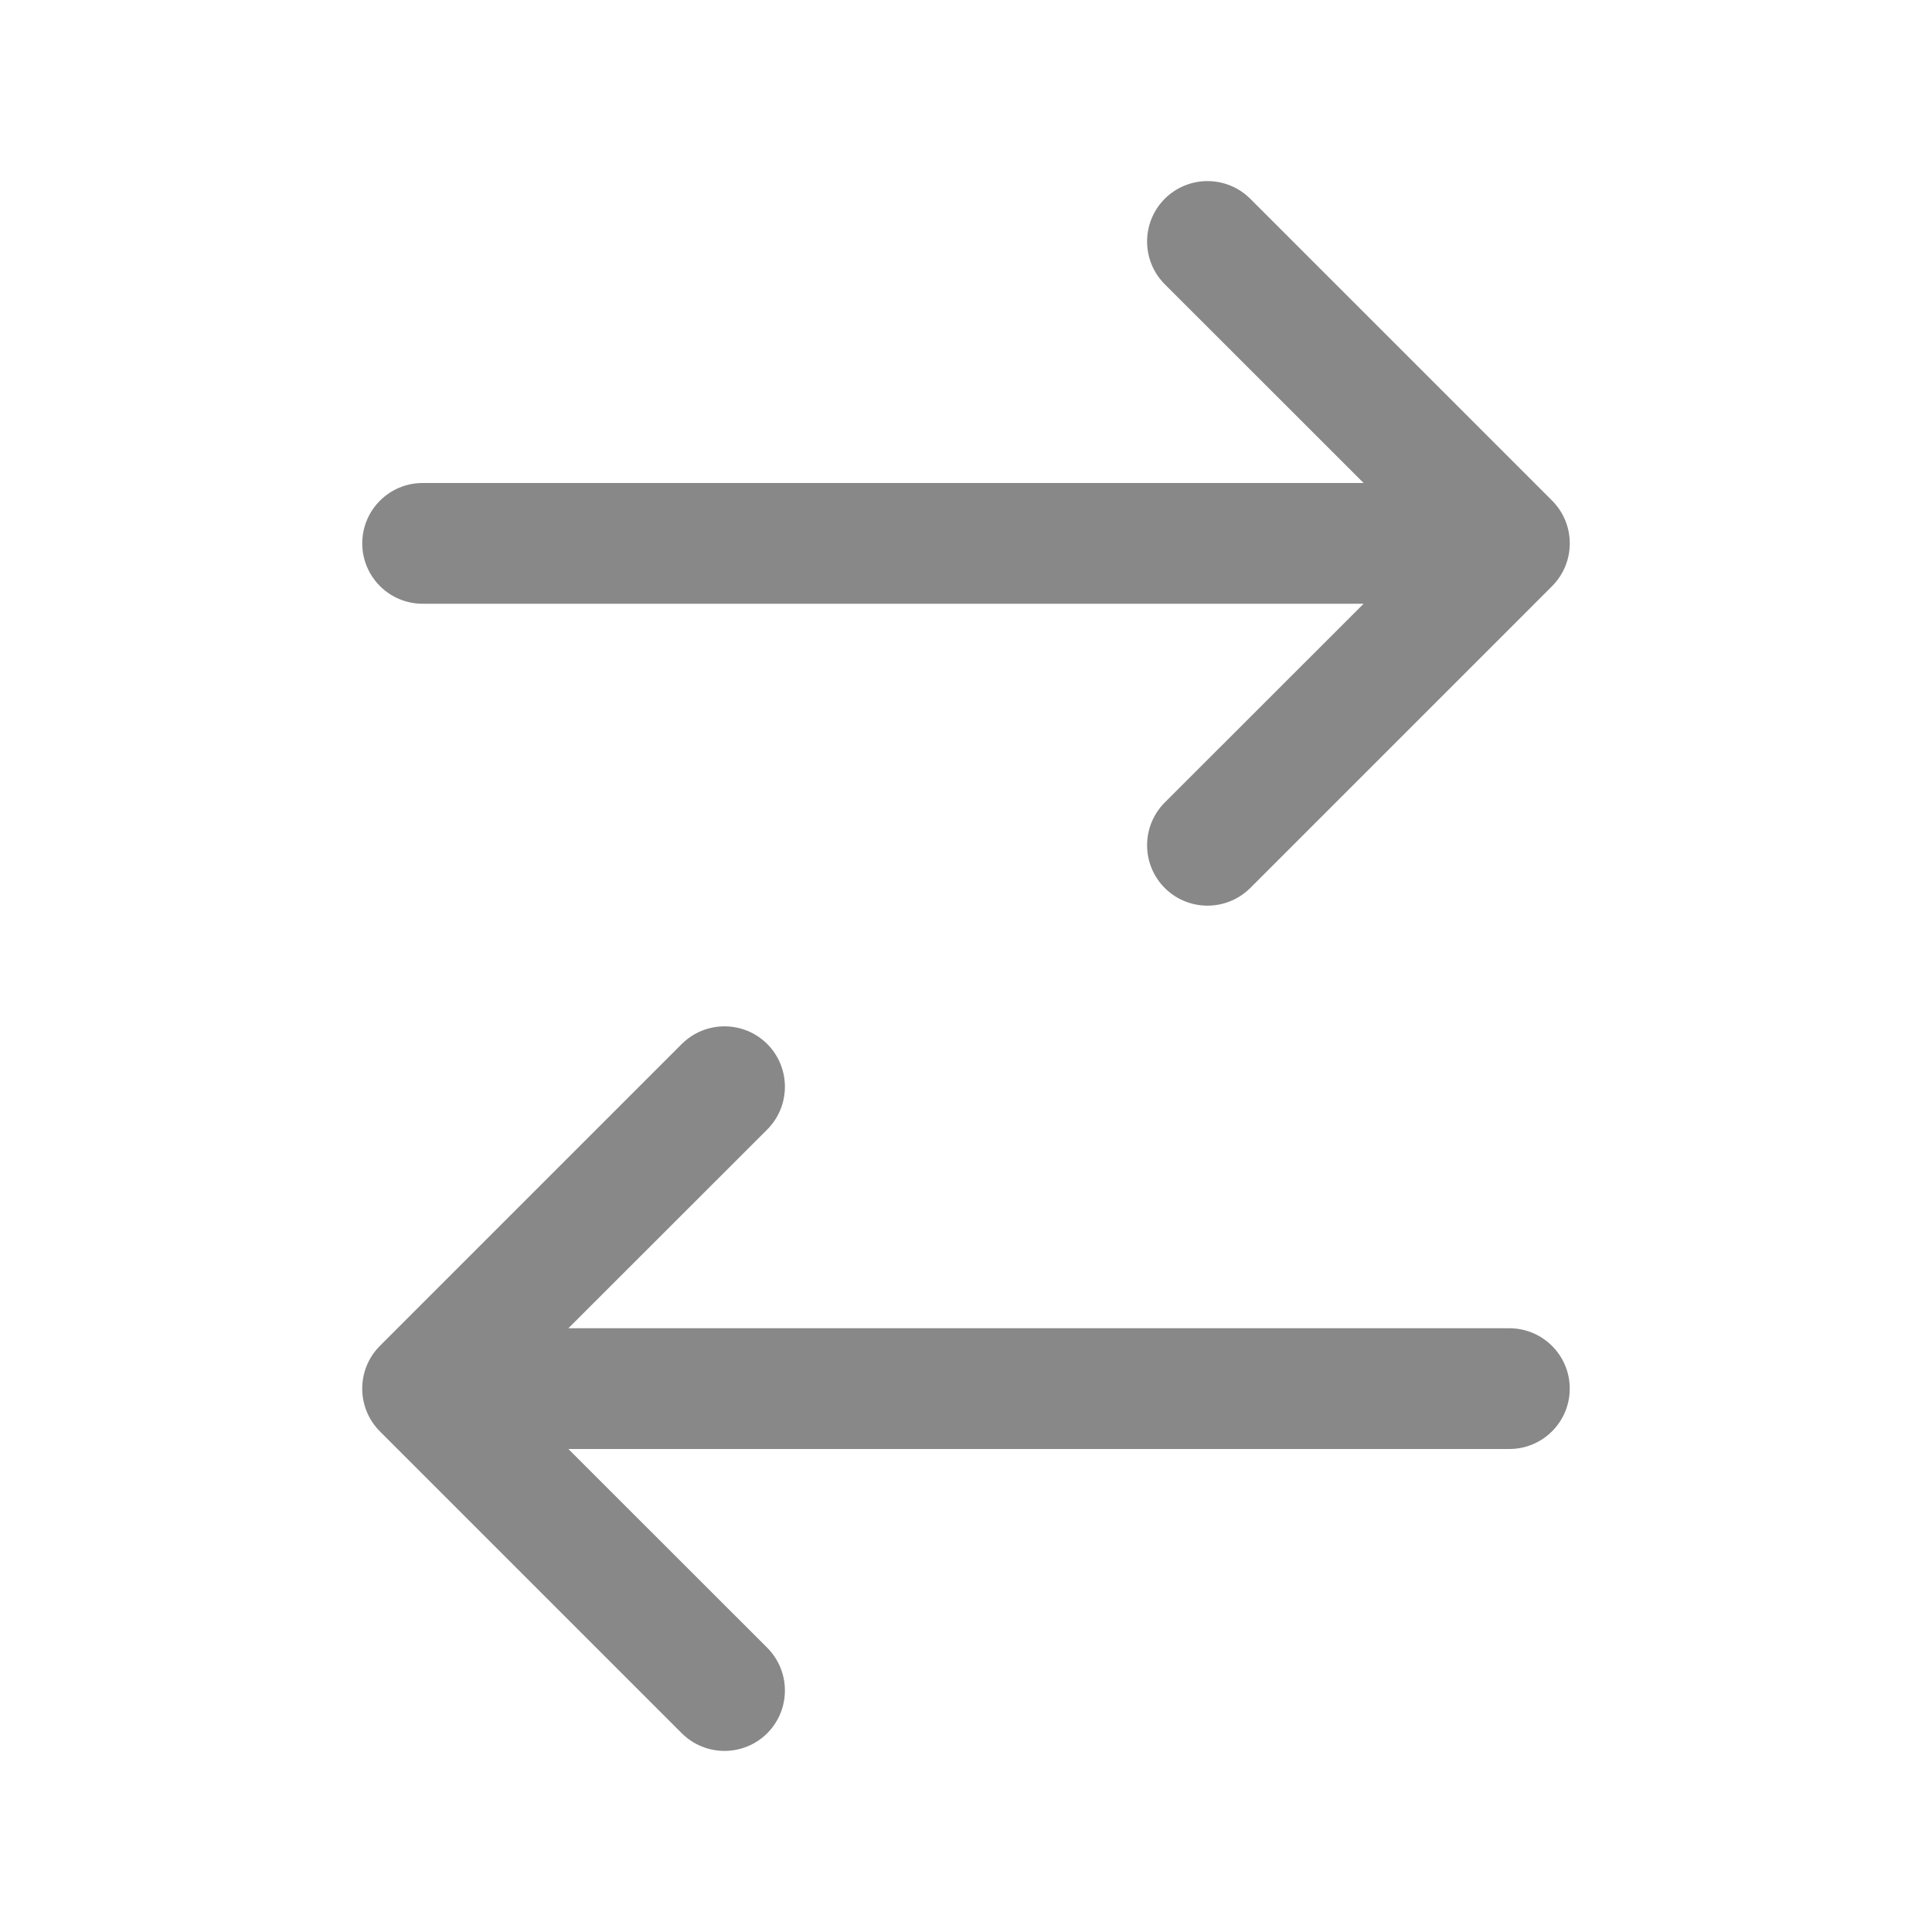 <svg width="16" height="16" viewBox="0 0 16 16" fill="none" xmlns="http://www.w3.org/2000/svg">
<path d="M10.354 1.646C10.158 1.451 9.842 1.451 9.646 1.646C9.451 1.842 9.451 2.158 9.646 2.354L11.293 4H3.5C3.224 4 3 4.224 3 4.5C3 4.776 3.224 5 3.5 5H11.293L9.646 6.646C9.451 6.842 9.451 7.158 9.646 7.354C9.842 7.549 10.158 7.549 10.354 7.354L12.854 4.854C13.049 4.658 13.049 4.342 12.854 4.146L10.354 1.646ZM6.354 9.354C6.549 9.158 6.549 8.842 6.354 8.646C6.158 8.451 5.842 8.451 5.646 8.646L3.146 11.146C2.951 11.342 2.951 11.658 3.146 11.854L5.646 14.354C5.842 14.549 6.158 14.549 6.354 14.354C6.549 14.158 6.549 13.842 6.354 13.646L4.707 12H12.5C12.776 12 13 11.776 13 11.5C13 11.224 12.776 11 12.5 11H4.707L6.354 9.354Z" fill="#888"/>
</svg>
